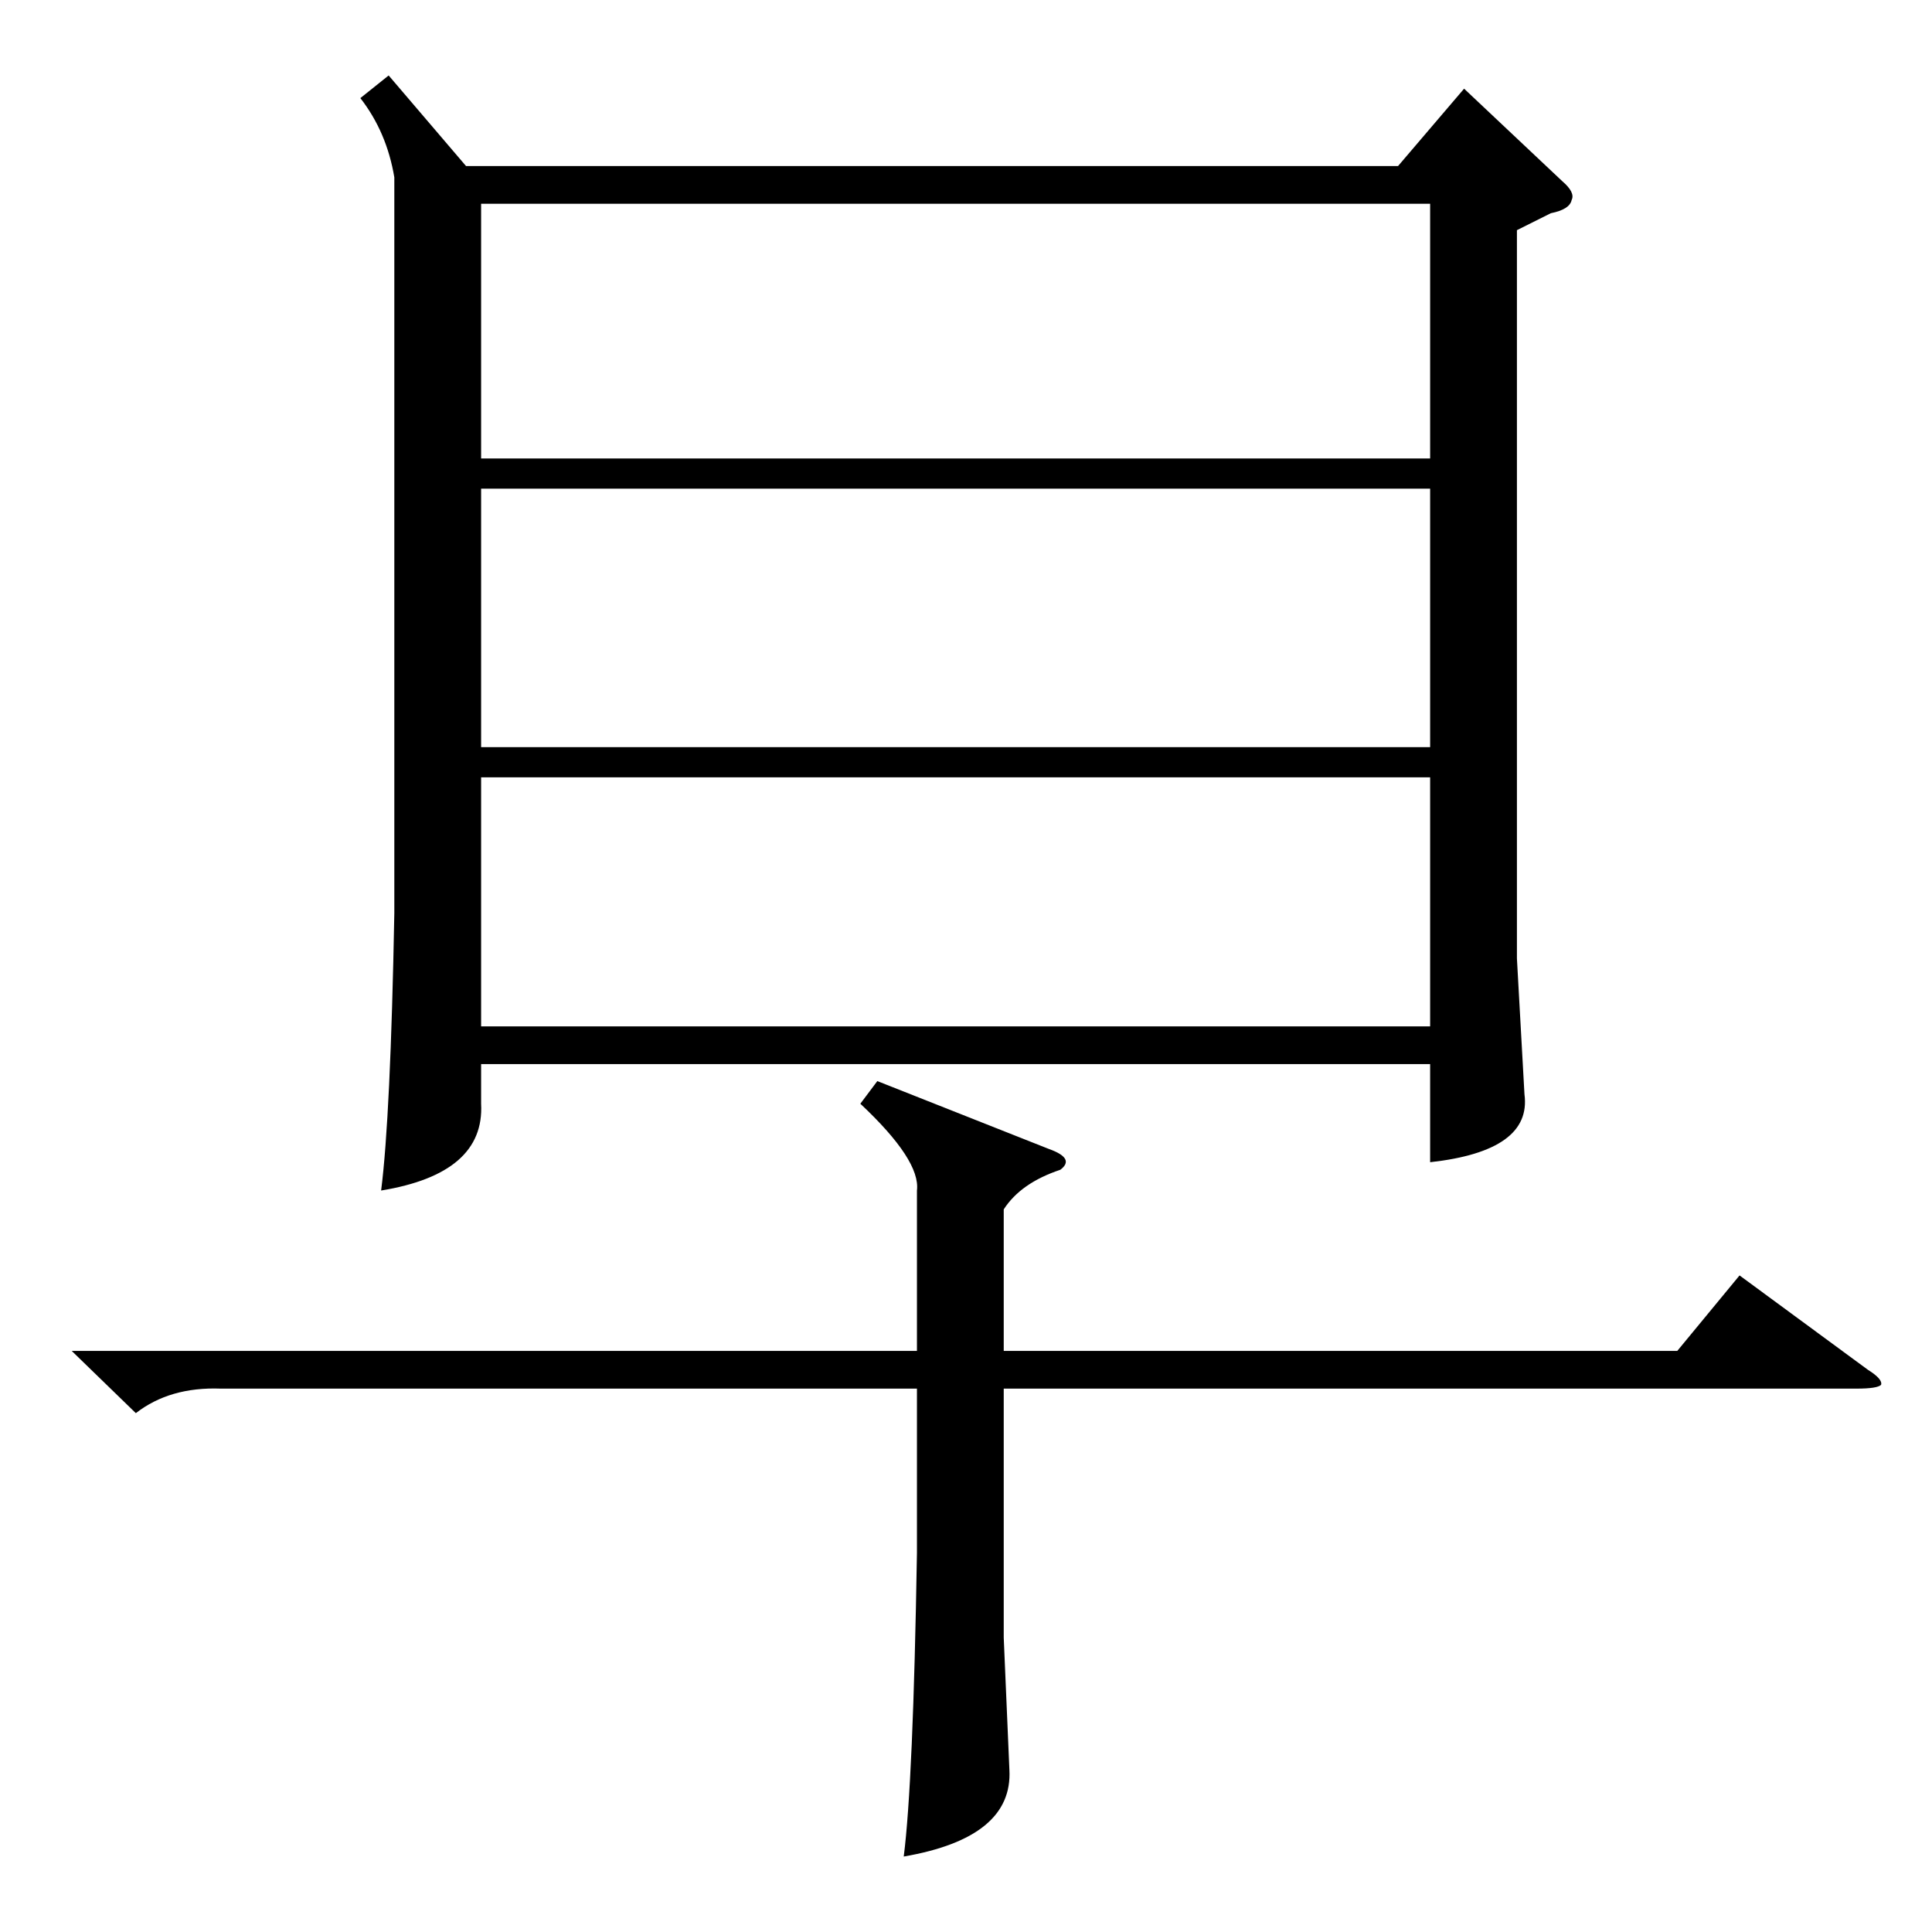 <?xml version="1.0" standalone="no"?>
<!DOCTYPE svg PUBLIC "-//W3C//DTD SVG 1.1//EN" "http://www.w3.org/Graphics/SVG/1.1/DTD/svg11.dtd" >
<svg xmlns="http://www.w3.org/2000/svg" xmlns:xlink="http://www.w3.org/1999/xlink" version="1.1" viewBox="0 -205 1024 1024">
  <g transform="matrix(1 0 0 -1 0 819)">
   <path fill="currentColor"
d="M206 984l41 -48h494l35 41l52 -49q7 -6 5 -10q-1 -5 -11 -7l-18 -9v-386l4 -72q4 -30 -50 -36v52h-503v-21q2 -37 -53 -46q5 39 7 147v390q-4 24 -18 42zM255 765v-137h503v137h-503zM255 916v-135h503v135h-503zM255 612v-132h503v132h-503zM38 308h448v85q2 16 -30 46
l9 12l91 -36q14 -5 6 -11q-21 -7 -30 -21v-75h357l33 40l68 -50q8 -5 7 -8q-2 -2 -13 -2h-452v-132l3 -70q2 -36 -56 -46q5 39 7 161v87h-369q-27 1 -45 -13z" />
  </g>

</svg>
